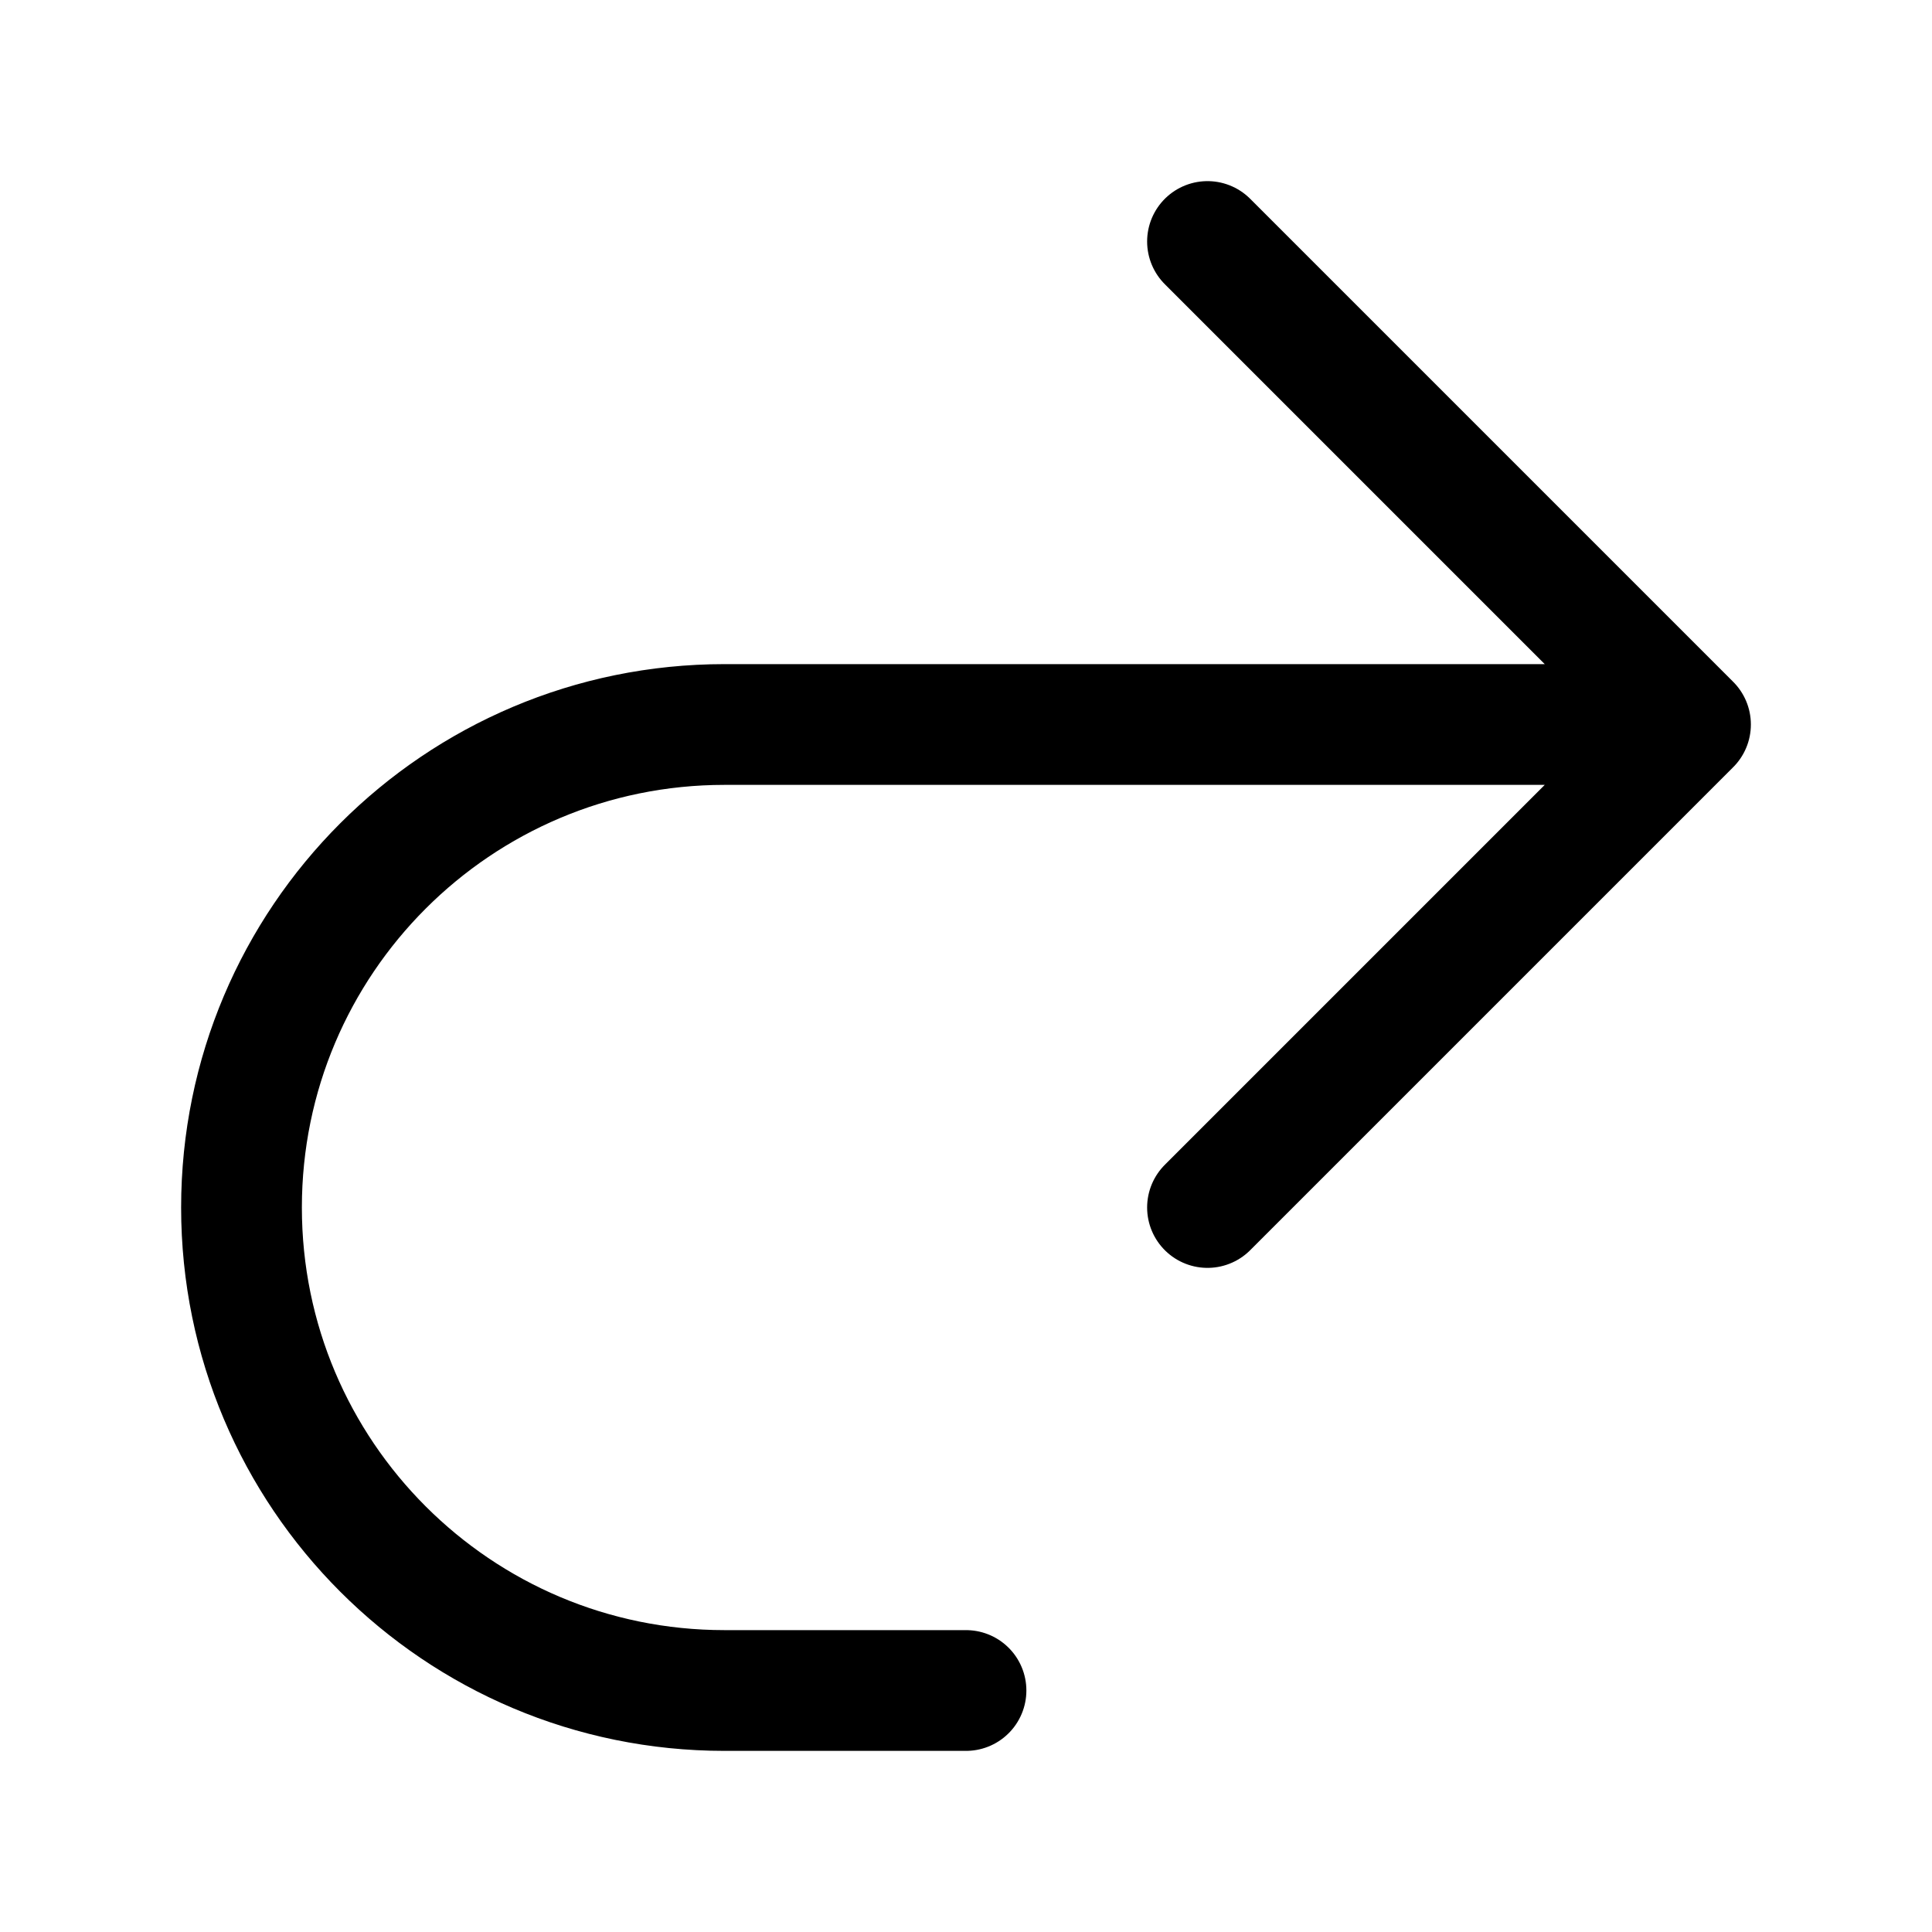 <svg width="100%" height="100%" viewBox="0 0 24 24" fill="none" xmlns="http://www.w3.org/2000/svg">
<path d="M15 15L21 9M21 9L15 3M21 9H9C5.686 9 3 11.686 3 15C3 18.314 5.686 21 9 21H12" stroke="currentColor" stroke-width="1.5" stroke-linecap="round" stroke-linejoin="round"/>
</svg>
